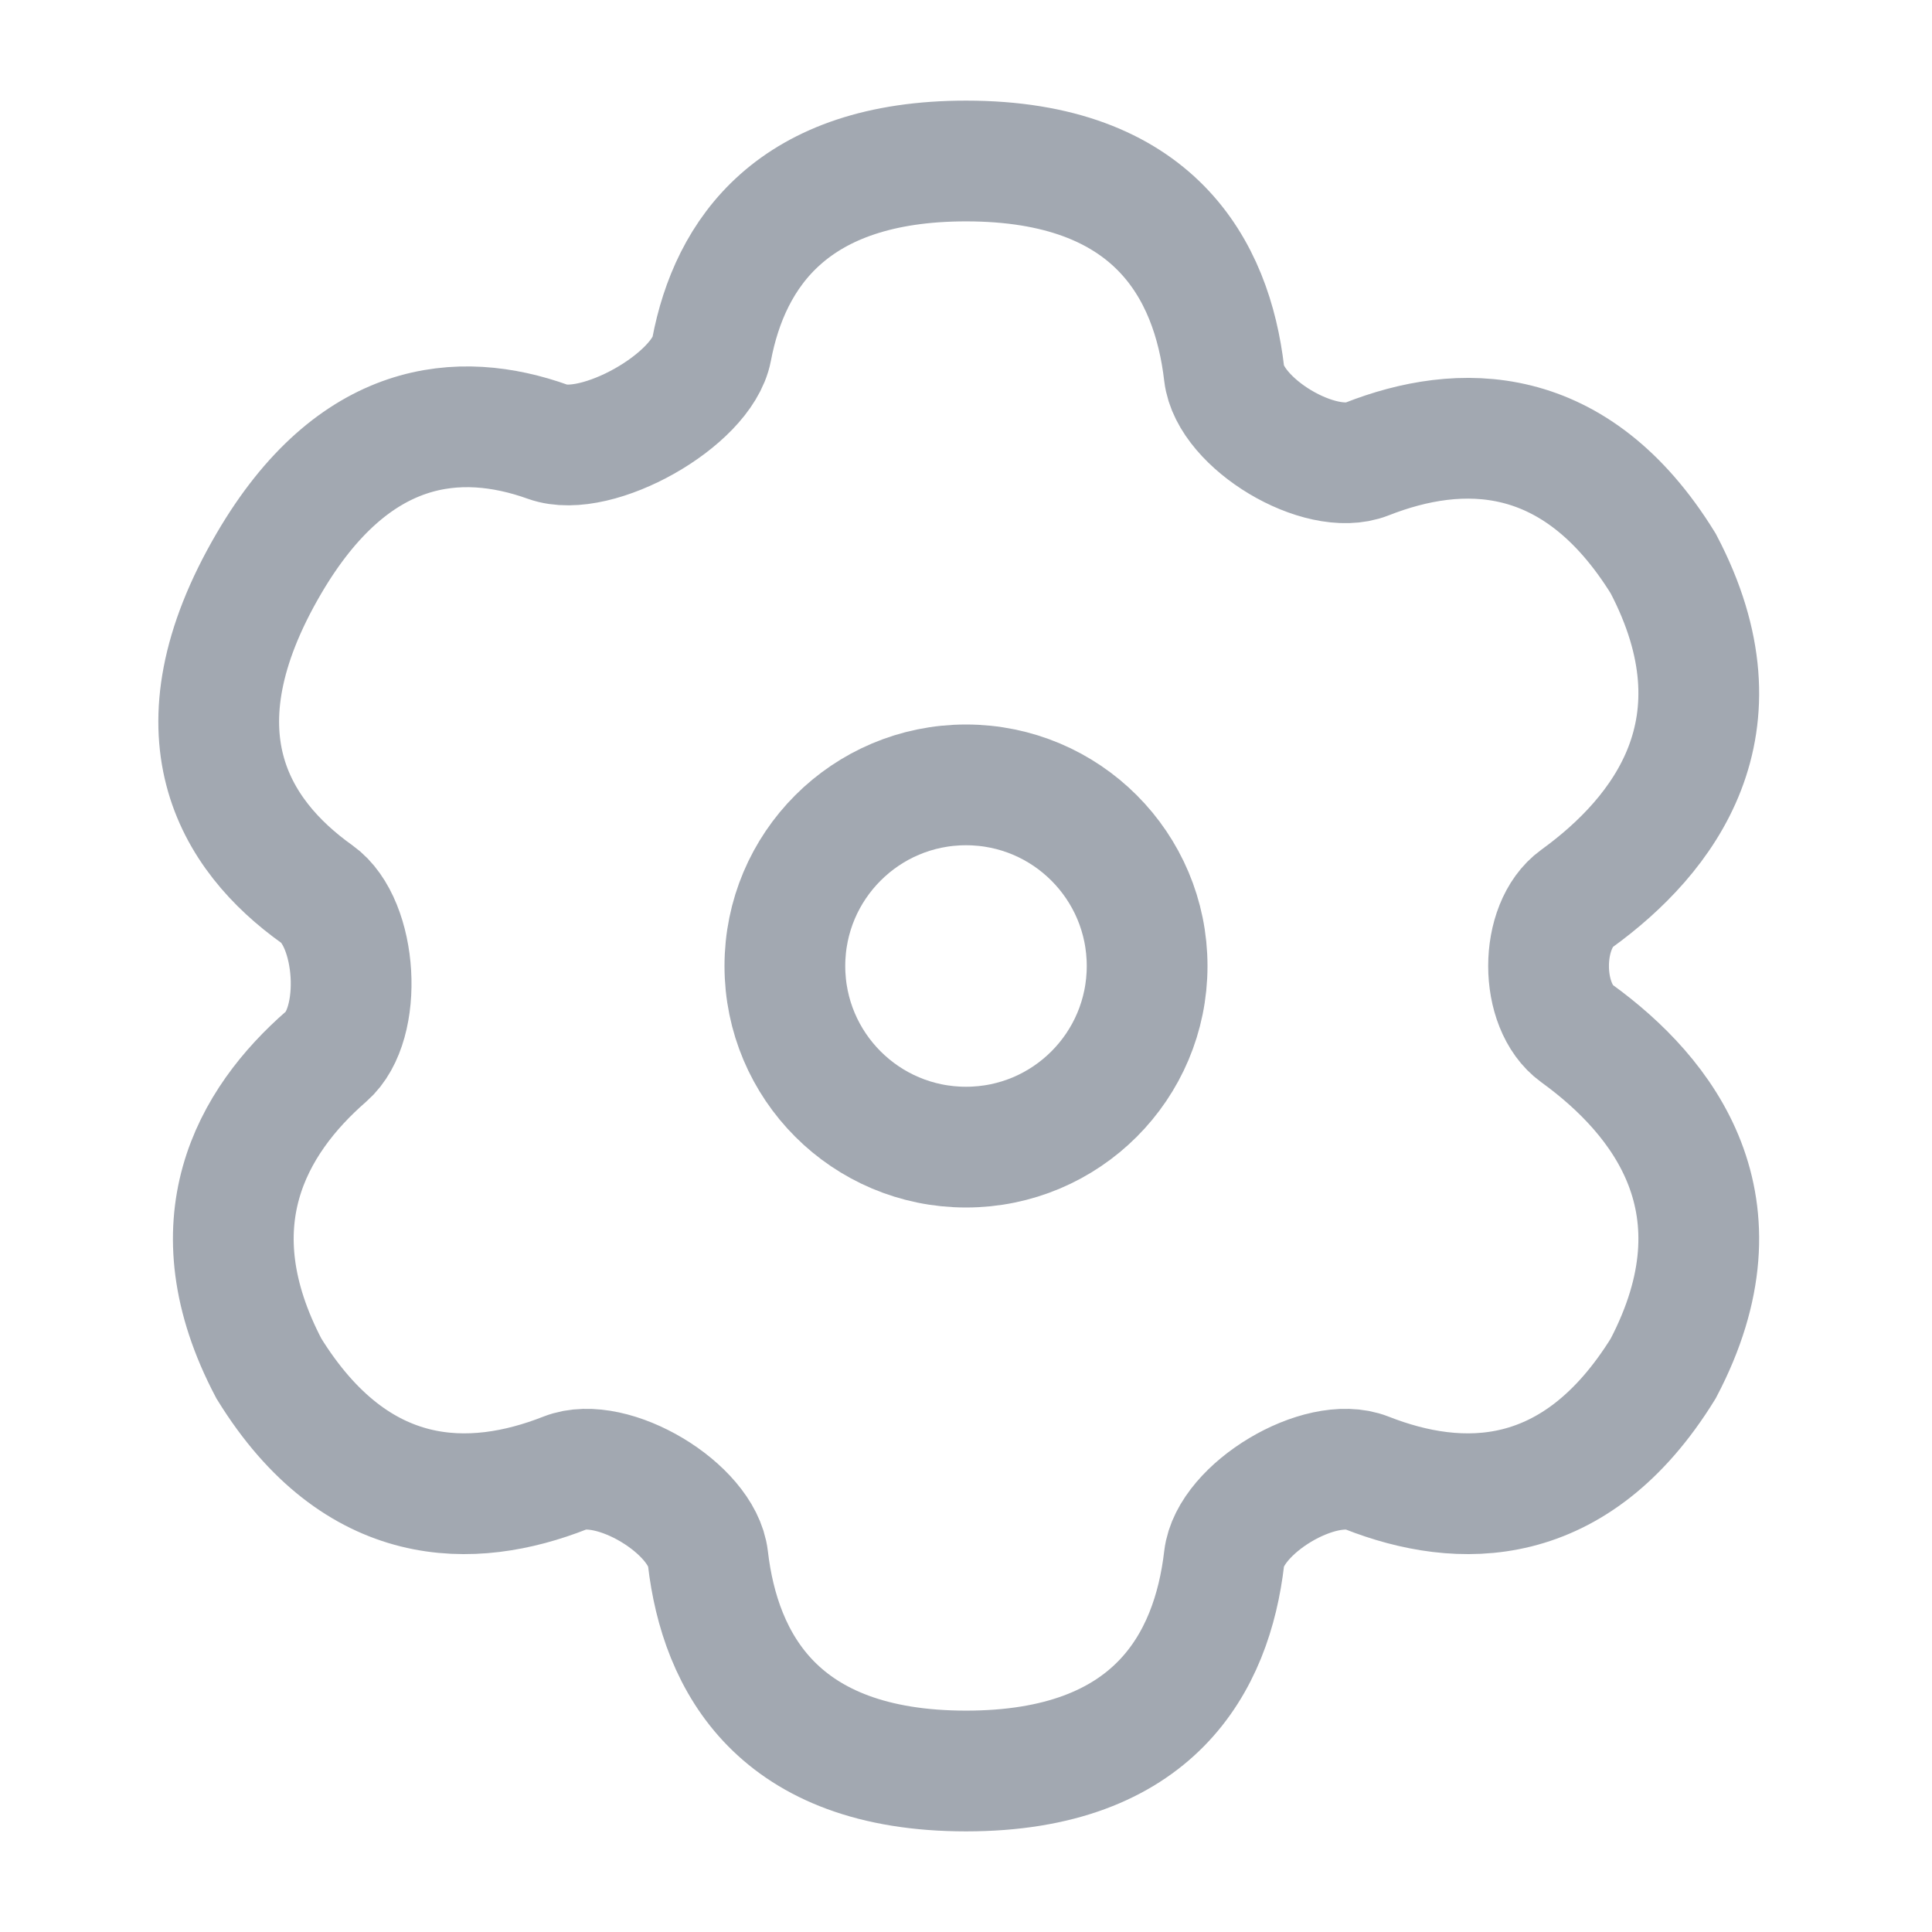 <svg width="24" height="24" viewBox="0 0 24 24" fill="none" xmlns="http://www.w3.org/2000/svg">
<path d="M12.001 2C14.336 2 15.056 3.347 15.207 4.643C15.279 5.262 16.399 5.932 16.979 5.703C18.132 5.25 19.568 5.229 20.661 7C21.725 9.025 20.668 10.38 19.587 11.163C19.12 11.502 19.12 12.498 19.587 12.837C20.668 13.62 21.725 14.975 20.661 17C19.568 18.771 18.132 18.75 16.979 18.297C16.399 18.068 15.279 18.738 15.207 19.357C15.056 20.653 14.336 22 12.001 22C9.665 22 8.945 20.653 8.794 19.357C8.722 18.738 7.602 18.068 7.021 18.297C5.869 18.75 4.433 18.771 3.34 17C2.395 15.203 3.123 13.932 4.054 13.122C4.518 12.718 4.44 11.466 3.939 11.109C2.907 10.374 2.112 9.1 3.34 7C4.392 5.201 5.709 5.096 6.807 5.489C7.411 5.705 8.72 4.97 8.84 4.34C9.067 3.146 9.846 2 12.001 2Z" stroke="#A2A8B1" stroke-width="1.5"/>
<circle cx="12" cy="12" r="2.25" stroke="#A2A8B1" stroke-width="1.5"/>
</svg>
